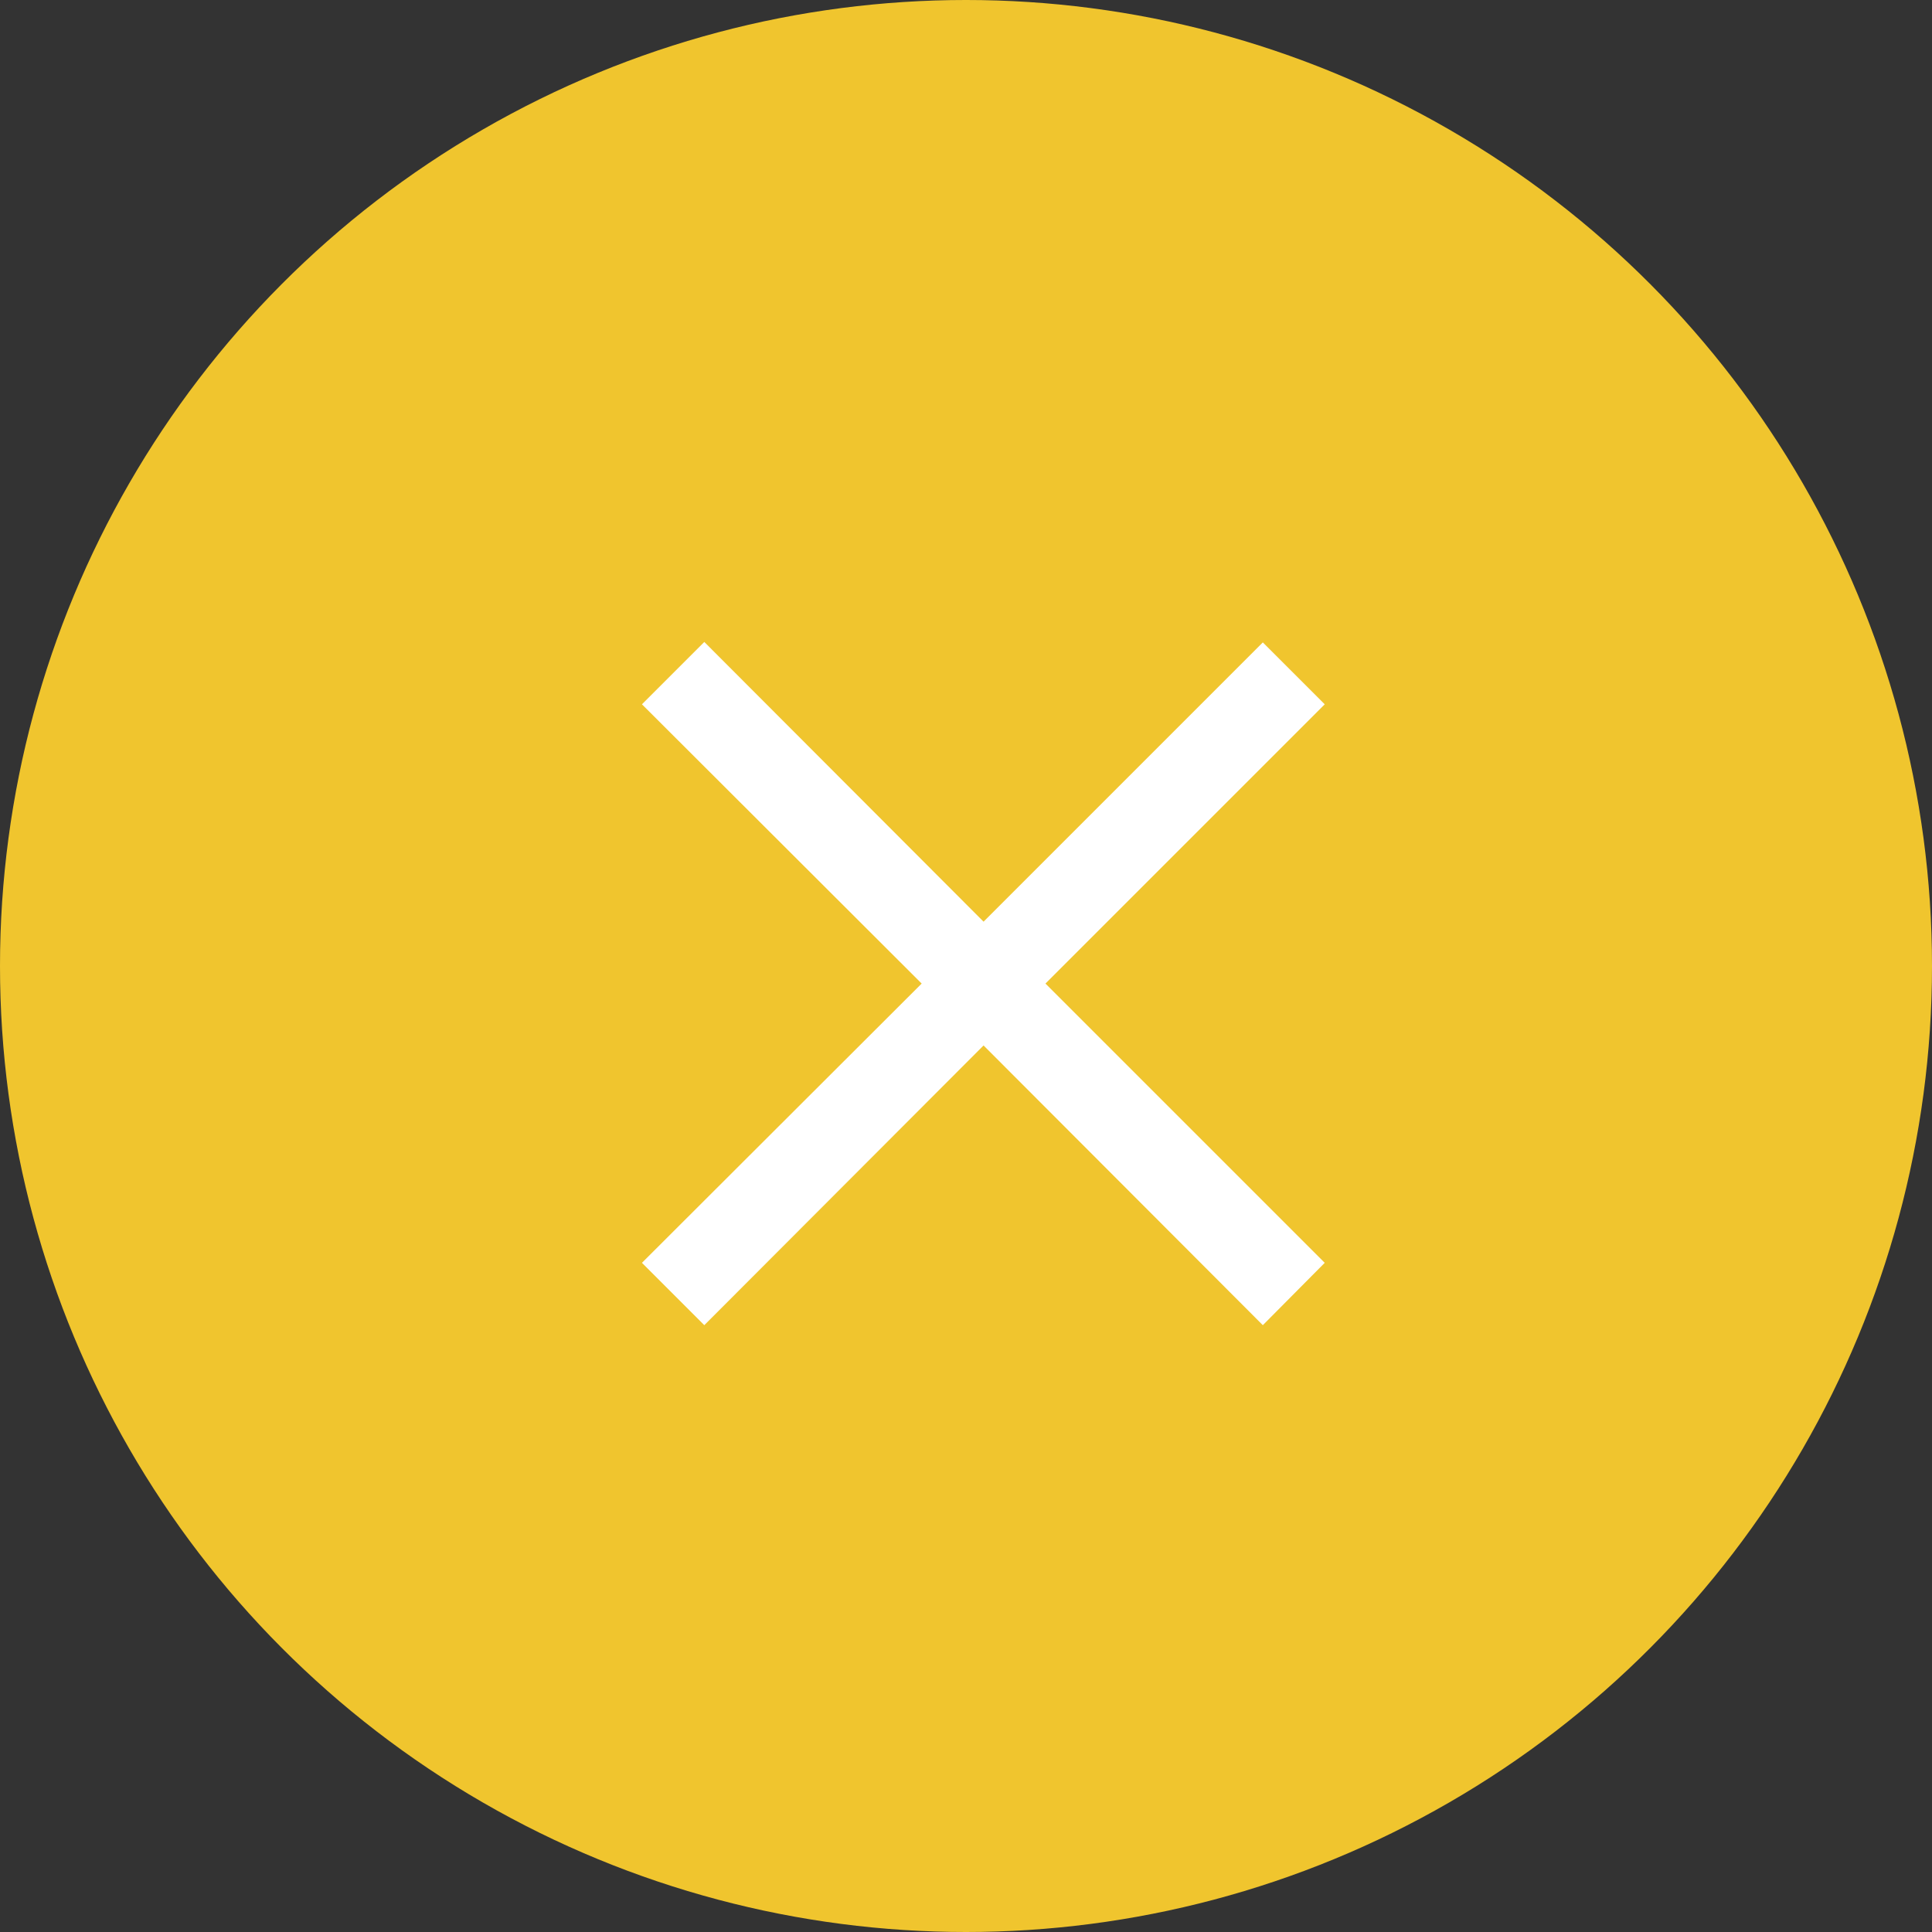 <svg width="55" height="55" viewBox="0 0 55 55" fill="none" xmlns="http://www.w3.org/2000/svg">
<rect x="0" y="0" width="55" height="55" fill="#333333" stroke="none"/>
<circle cx="27.5" cy="27.5" r="27.5" fill="#F0C52E"/>
<g>
<path d="M35.95 37.725L28 29.762L20.05 37.725L18.275 35.95L26.238 28L18.275 20.05L20.05 18.275L28 26.238L35.95 18.288L37.712 20.05L29.762 28L37.712 35.95L35.95 37.725Z" fill="white"/>
</g>
</svg>
